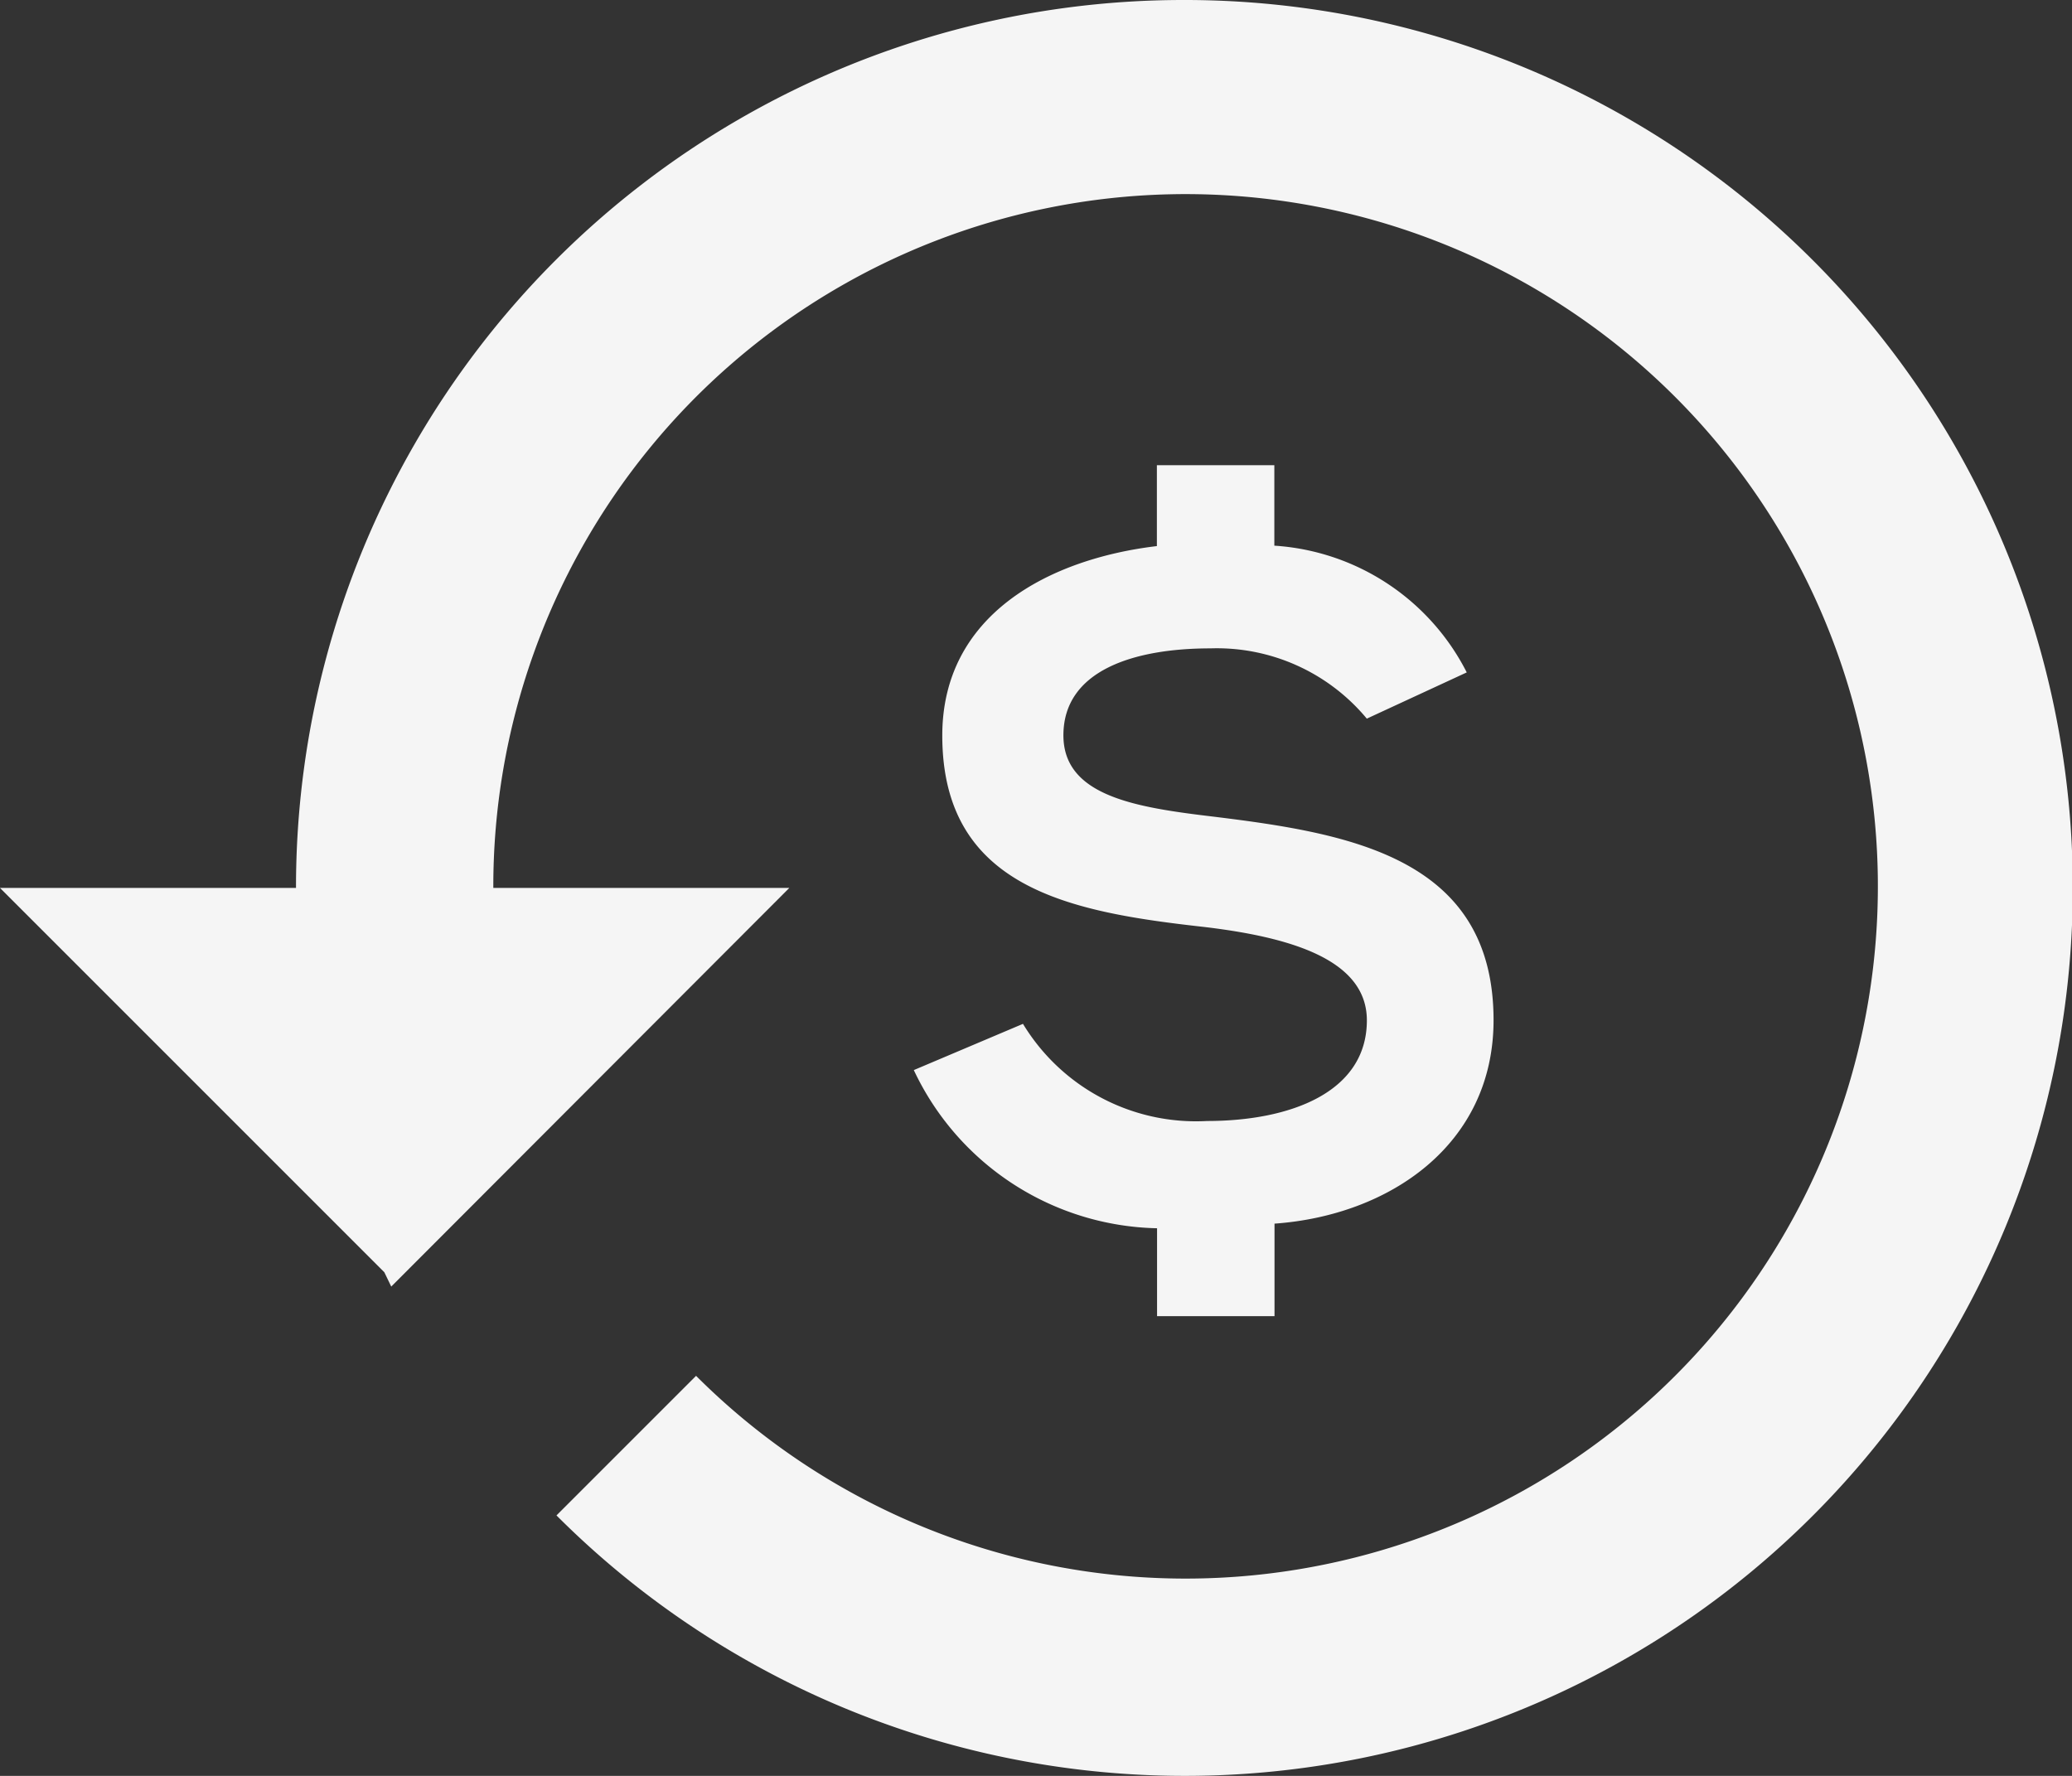 <svg xmlns="http://www.w3.org/2000/svg" width="35" height="30" viewBox="0 0 35 30"><rect x="0" y="0" width="35" height="30" fill="#333333" stroke="none"/><defs><style>.a{fill:#f5f5f5;}</style></defs><g transform="translate(0 -32)"><g transform="translate(0 32)"><g transform="translate(0 0)"><path class="a" d="M19.992,32A14.989,14.989,0,0,0,5,47H0l6.492,6.492.117.242L13.333,47h-5a11.694,11.694,0,1,1,3.425,8.242L9.4,57.6A15,15,0,1,0,19.992,32Z" transform="translate(0 -32)"/></g></g><g transform="translate(15.432 39.859)"><path class="a" d="M205.189,136.881a3.291,3.291,0,0,0-2.641-1.187c-1.3,0-2.484.375-2.484,1.469,0,1.031,1.234,1.219,2.547,1.375,2.281.281,4.719.687,4.719,3.437,0,2.109-1.766,3.3-3.7,3.437v1.563h-1.984V145.49a4.647,4.647,0,0,1-4.109-2.672l1.844-.781a3.417,3.417,0,0,0,3.109,1.641c1.406,0,2.7-.484,2.7-1.7,0-1.031-1.3-1.406-2.75-1.578-2.234-.25-4.422-.641-4.422-3.234,0-2.047,1.813-2.984,3.625-3.2V132.6h1.984v1.359a3.927,3.927,0,0,1,3.25,2.141Z" transform="translate(-197.533 -132.6)"/></g></g></svg>